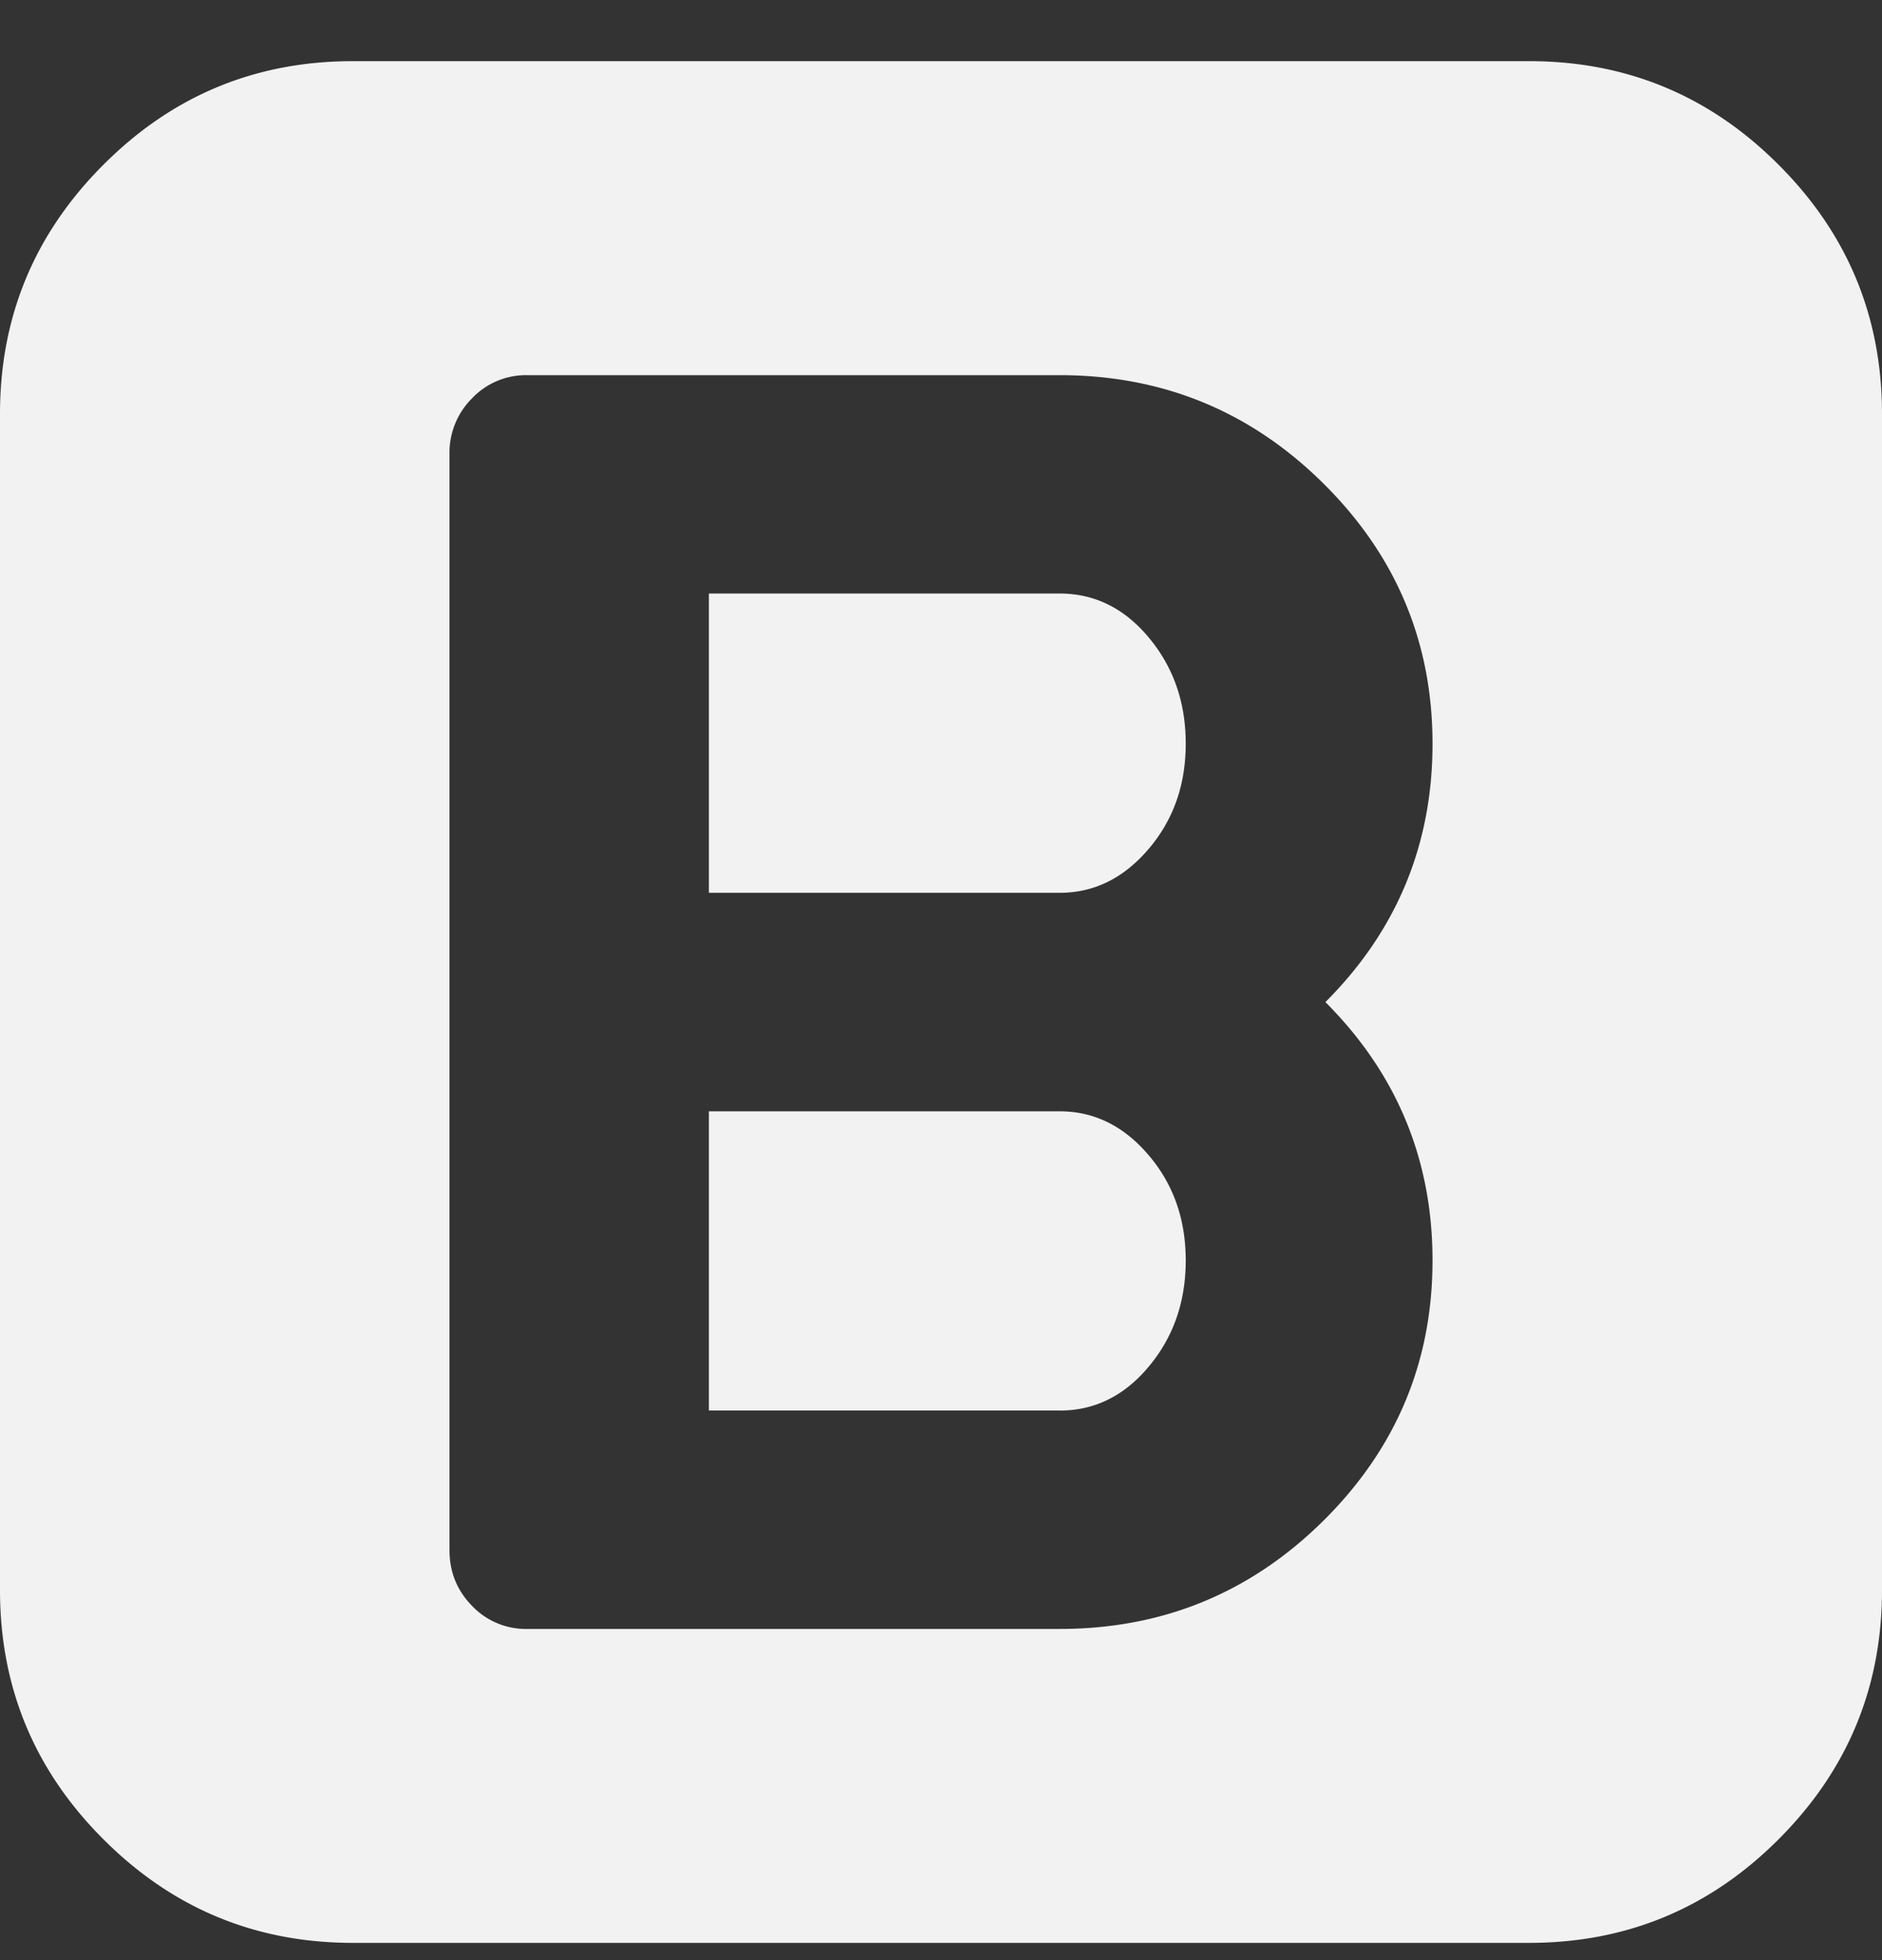 <svg width="24" height="25" viewBox="0 0 24 25" fill="none" xmlns="http://www.w3.org/2000/svg"><rect x="0" y="0" width="24" height="25" fill="#333333" stroke="none"/><path d="M4.5.78h15c1.241 0 2.301.44 3.18 1.32.88.879 1.32 1.939 1.32 3.18v15c0 1.241-.44 2.301-1.32 3.18-.879.88-1.939 1.32-3.18 1.32h-15c-1.241 0-2.301-.44-3.18-1.32C.44 22.582 0 21.522 0 20.28v-15C0 4.039.44 2.979 1.32 2.1 2.198 1.22 3.258.78 4.5.78Zm4.54 6.79v3.817h4.473c.438 0 .815-.185 1.132-.556.317-.37.476-.819.476-1.346 0-.526-.157-.977-.47-1.352-.312-.375-.691-.563-1.138-.563H9.04ZM5.732 5.79v13.982c0 .277.096.514.288.71a.946.946 0 0 0 .703.294h6.79c1.313 0 2.433-.46 3.362-1.379.929-.92 1.393-2.027 1.393-3.321 0-1.286-.456-2.384-1.366-3.295.91-.91 1.366-2.009 1.366-3.295 0-1.294-.464-2.401-1.393-3.321-.929-.92-2.05-1.38-3.362-1.38h-6.79a.946.946 0 0 0-.703.295.979.979 0 0 0-.288.71Zm7.781 12.2H9.04v-3.816h4.473c.438 0 .815.185 1.132.556.317.37.476.819.476 1.346 0 .526-.157.977-.47 1.352-.312.375-.691.563-1.138.563Z" fill="#F2F2F2"/></svg>